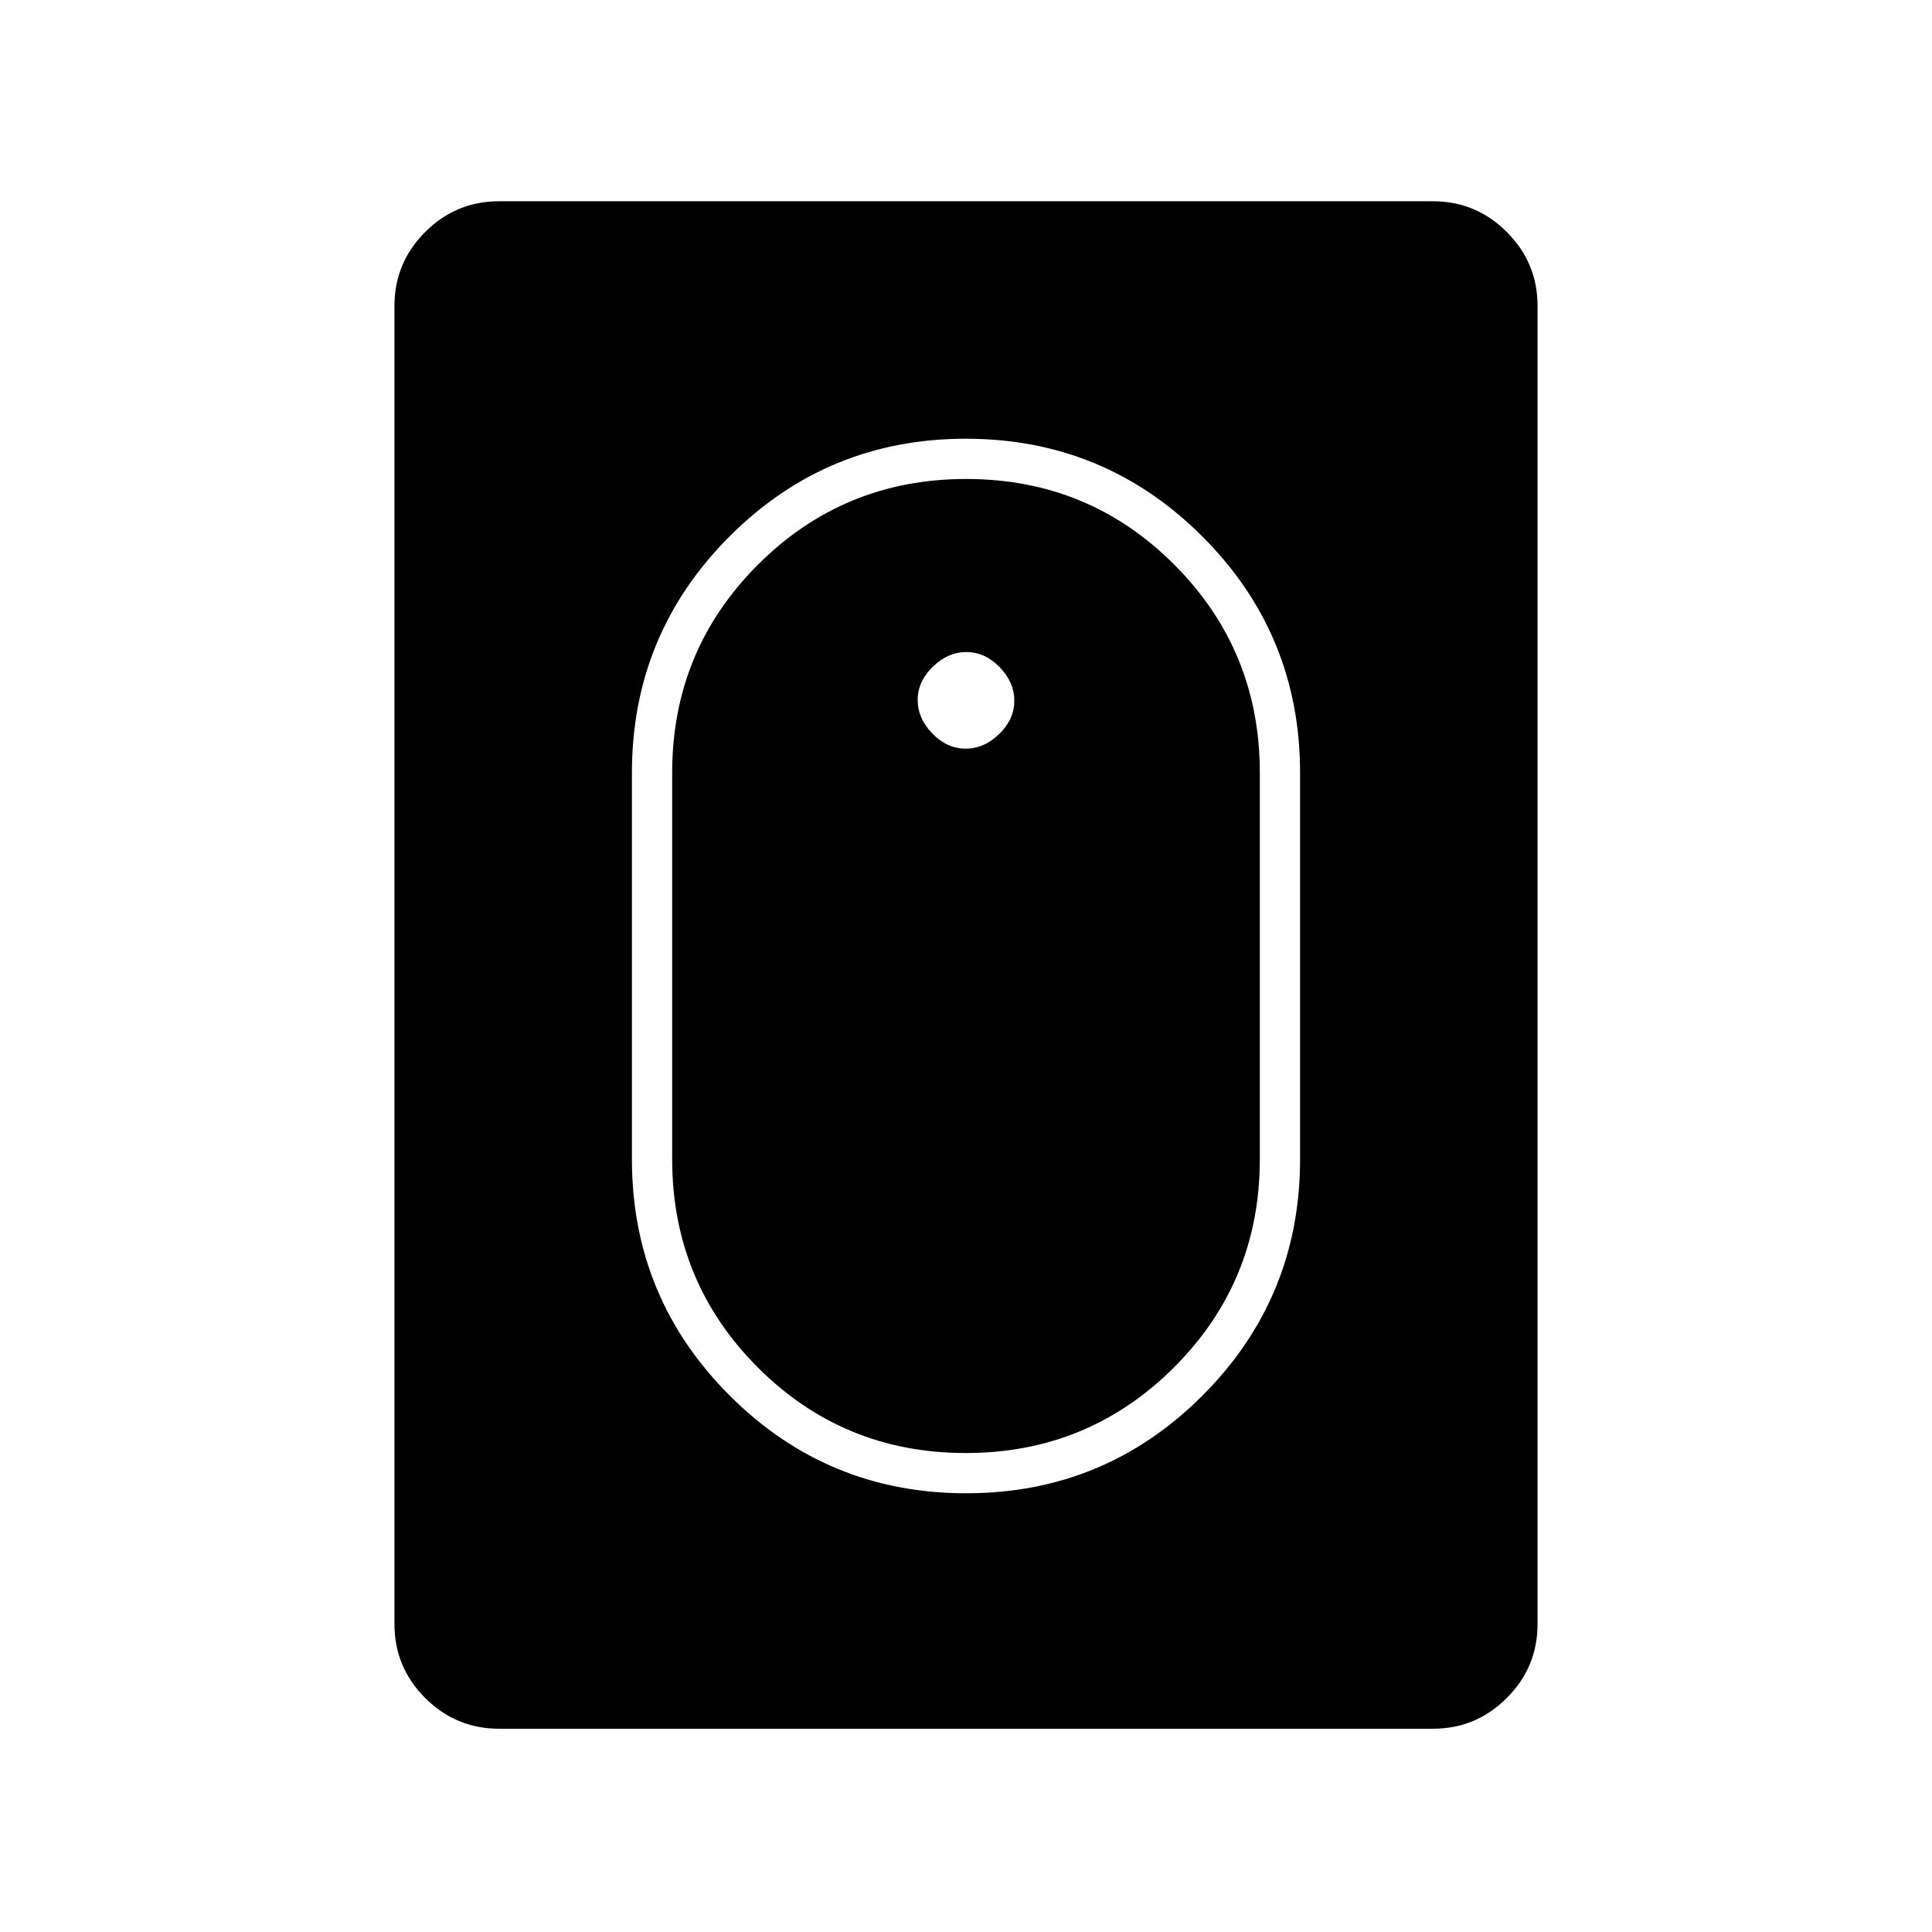 <svg xmlns="http://www.w3.org/2000/svg" height="20" viewBox="0 -960 960 960" width="20"><path d="M480.08-218q68.92 0 117.42-48.55Q646-315.11 646-384v-192q0-68.89-48.58-117.45Q548.84-742 479.92-742T362.5-693.45Q314-644.89 314-576v192q0 68.89 48.58 117.45Q411.16-218 480.08-218Zm-.2-20Q419-238 376.5-280.58 334-323.17 334-384v-192q0-60.83 42.62-103.42Q419.24-722 480.12-722t103.38 42.58Q626-636.83 626-576v192q0 60.83-42.62 103.42Q540.76-238 479.88-238Zm-.09-350q9.21 0 16.71-7.29t7.5-16.5q0-9.21-7.29-16.71t-16.5-7.5q-9.21 0-16.71 7.29t-7.5 16.5q0 9.21 7.29 16.71t16.5 7.5ZM248-101q-21.45 0-36.73-15.28Q196-131.55 196-153v-655q0-21.45 15.27-36.72Q226.55-860 248-860h464q21.45 0 36.72 15.28Q764-829.45 764-808v655q0 21.45-15.28 36.72Q733.45-101 712-101H248Z"/></svg>
